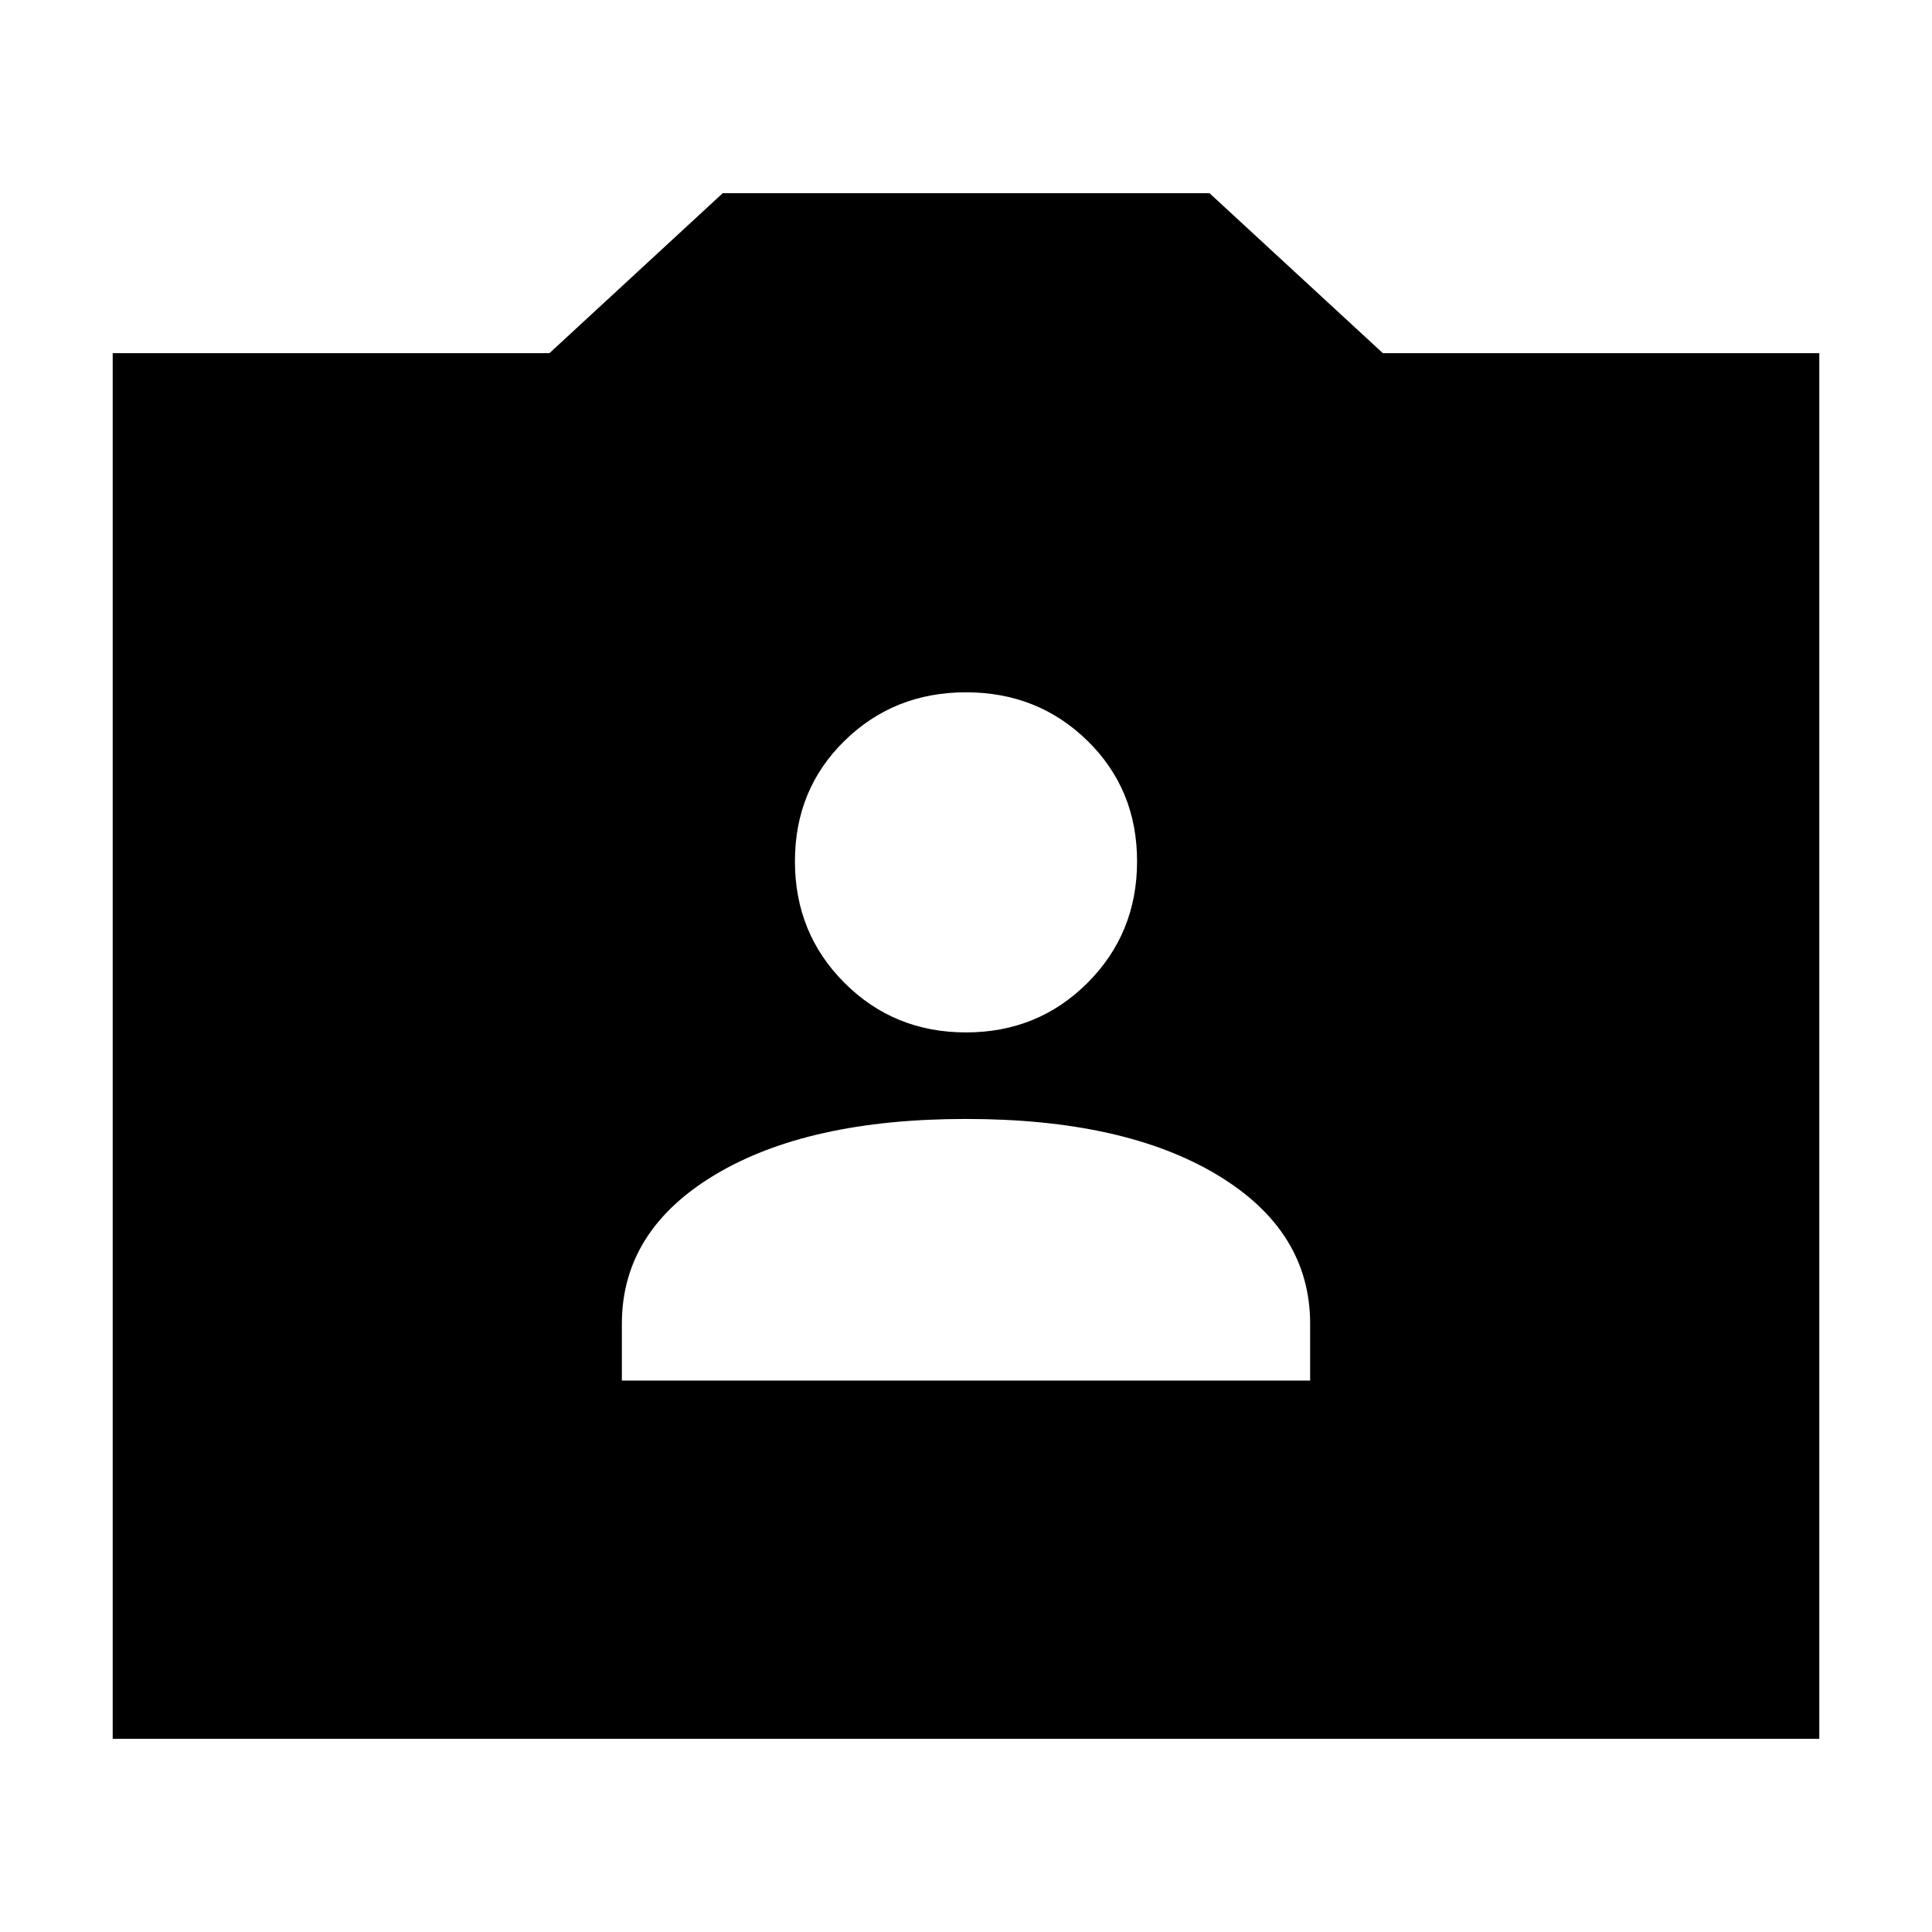 <svg xmlns="http://www.w3.org/2000/svg" height="24" viewBox="0 -960 960 960" width="24"><path d="M56-96v-688.5h217l86.11-79.5H601l86.15 79.5H904V-96H56Zm253-178h342v-28.18q0-46.32-46.25-74.07Q558.5-404 480-404t-124.75 27.75Q309-348.5 309-302.18V-274Zm171-173q35.76 0 60.38-24.62Q565-496.24 565-532q0-35.76-24.62-59.88Q515.76-616 480-616q-35.76 0-60.38 24.12Q395-567.76 395-532q0 35.76 24.62 60.38Q444.24-447 480-447Z"/></svg>